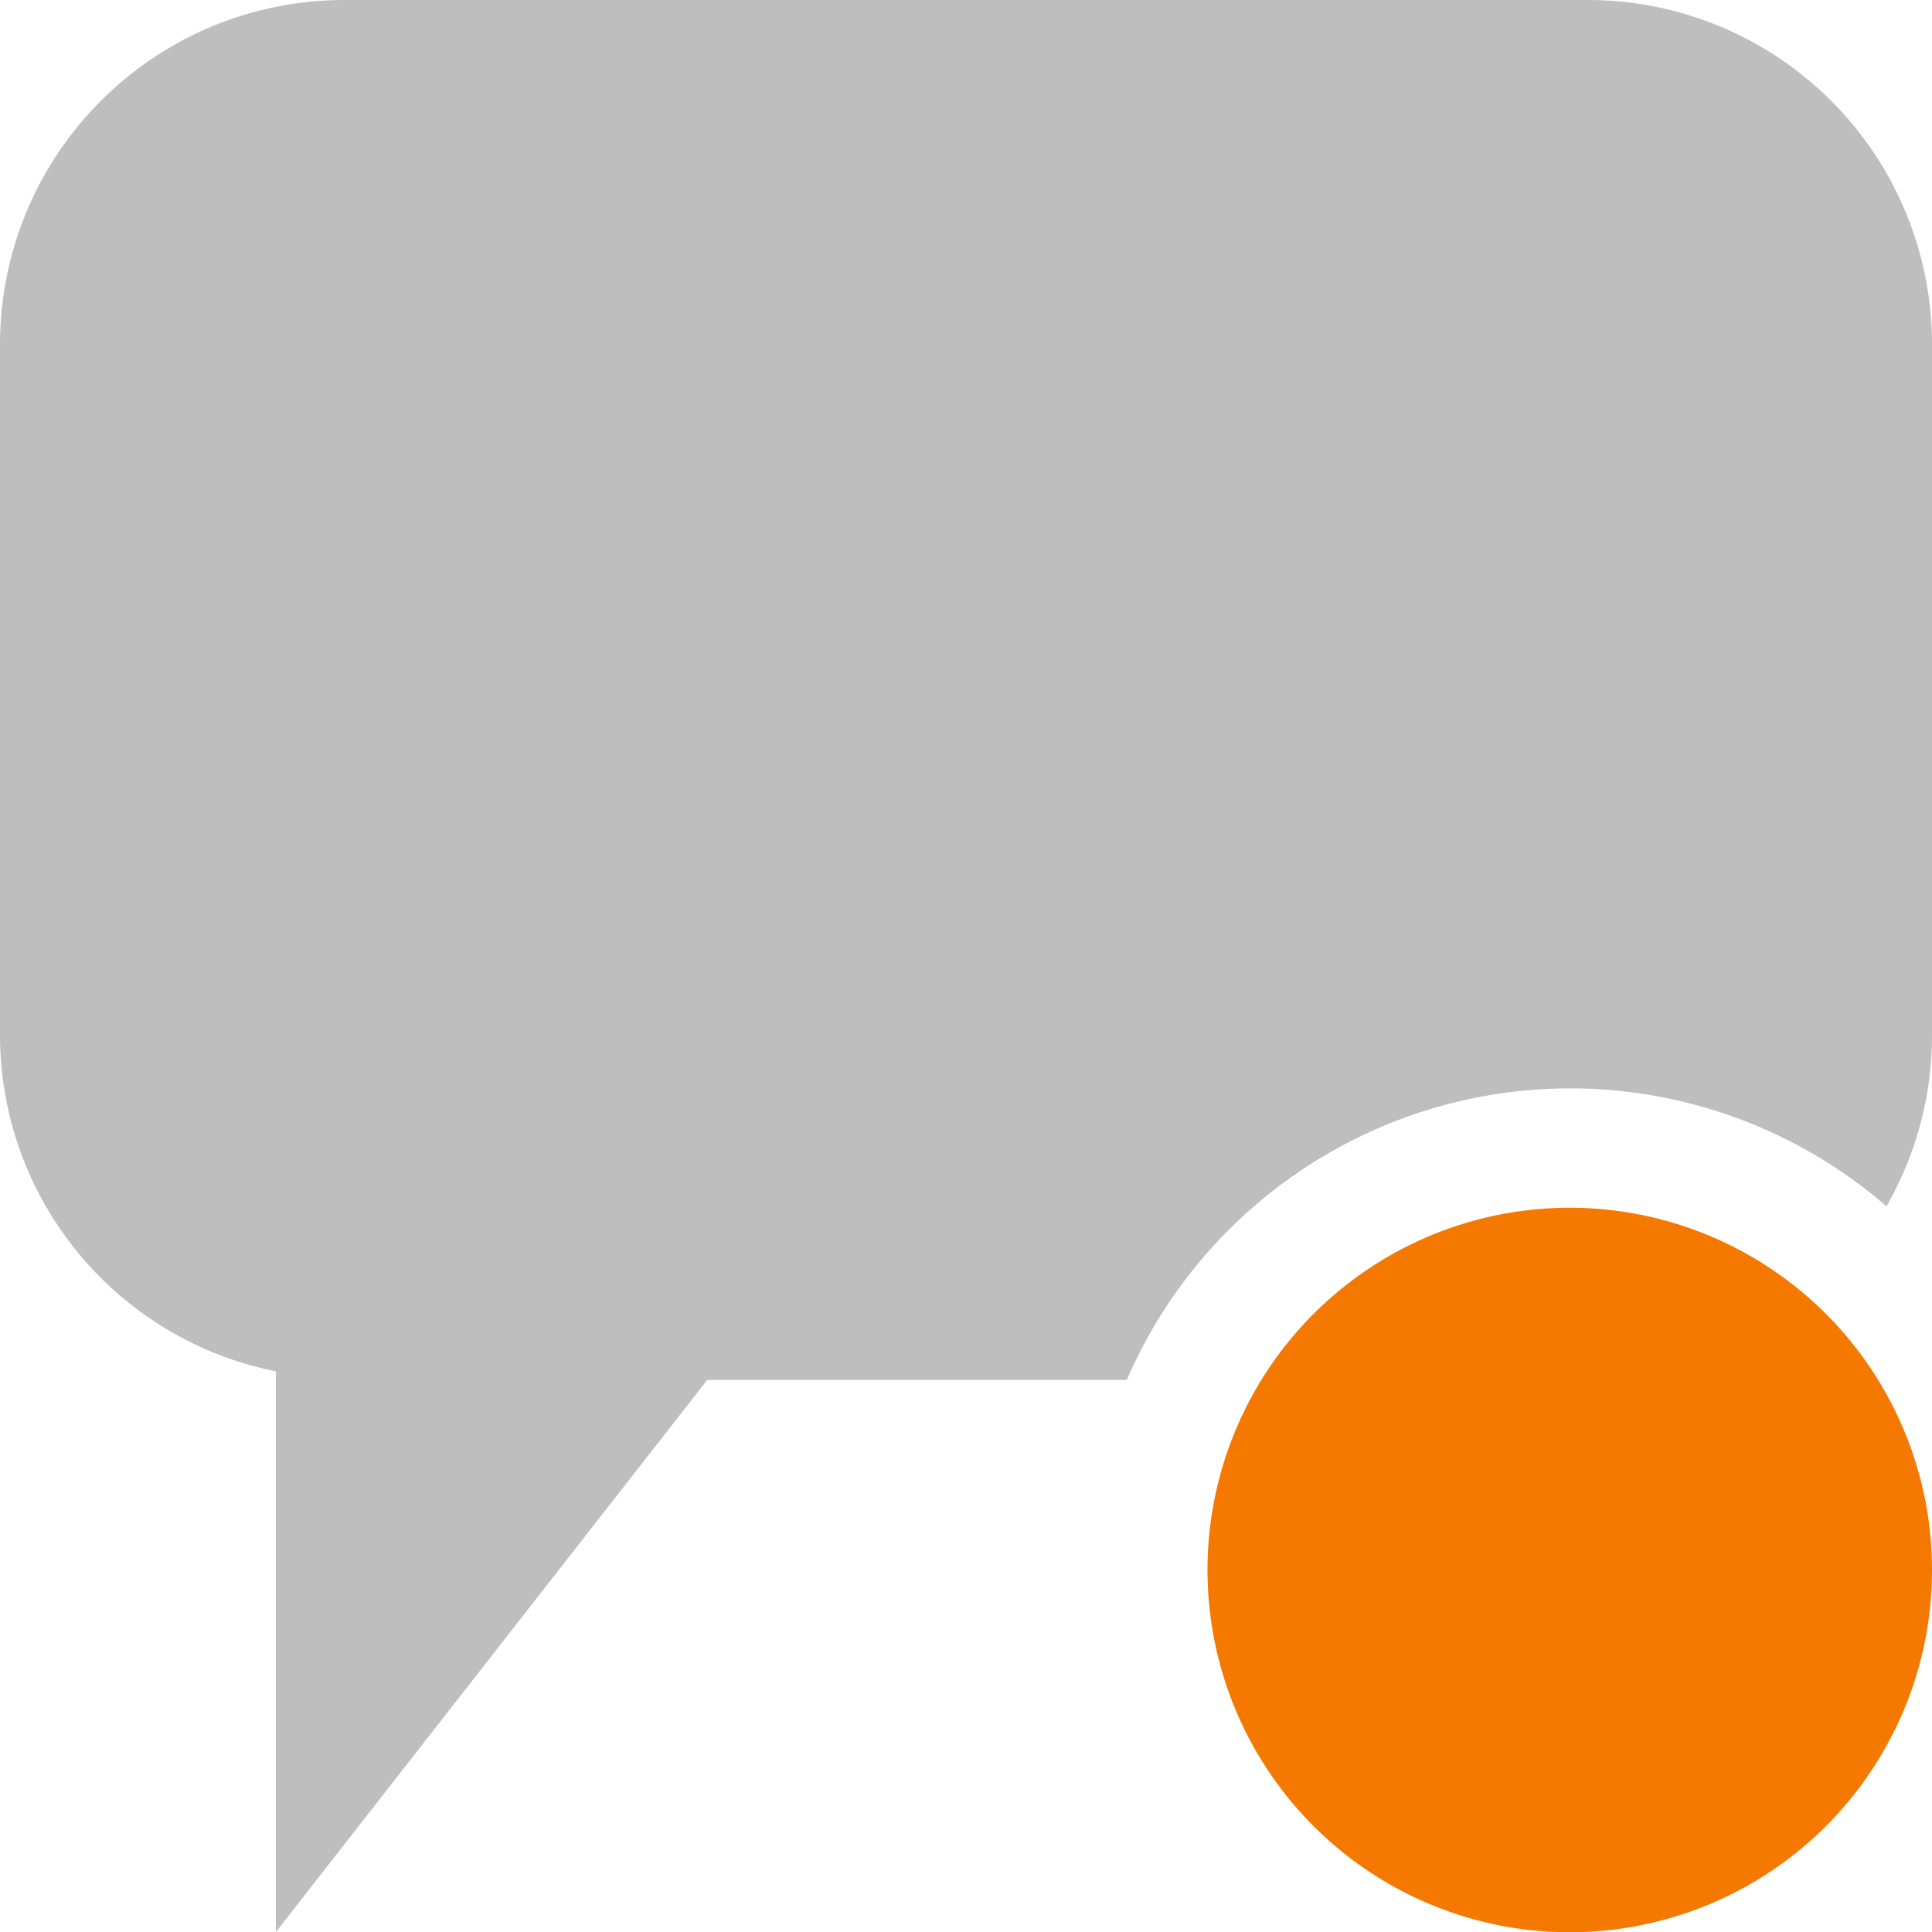 <?xml version="1.0" encoding="UTF-8" standalone="no"?>
<svg
   width="16"
   height="16"
   version="1.1"
   id="svg4"
   sodipodi:docname="jargonaut-status-msg-symbolic.svg"
   inkscape:version="1.1.2 (0a00cf5339, 2022-02-04)"
   xmlns:inkscape="http://www.inkscape.org/namespaces/inkscape"
   xmlns:sodipodi="http://sodipodi.sourceforge.net/DTD/sodipodi-0.dtd"
   xmlns="http://www.w3.org/2000/svg"
   xmlns:svg="http://www.w3.org/2000/svg">
  <defs
     id="defs8" />
  <sodipodi:namedview
     id="namedview6"
     pagecolor="#ffffff"
     bordercolor="#666666"
     borderopacity="1.0"
     inkscape:pageshadow="2"
     inkscape:pageopacity="0.0"
     inkscape:pagecheckerboard="0"
     showgrid="false"
     inkscape:zoom="54.4375"
     inkscape:cx="7.9908152"
     inkscape:cy="7.9908152"
     inkscape:window-width="2560"
     inkscape:window-height="1348"
     inkscape:window-x="0"
     inkscape:window-y="0"
     inkscape:window-maximized="1"
     inkscape:current-layer="svg4" />
  <path
     id="path2"
     style="stroke-width:1.143;fill:#bebebe;fill-opacity:1"
     d="M 2.857 0 C 1.275 2.9605947e-16 0 1.275 0 2.857 L 0 8.572 A 2.841 2.841 0 0 0 2.285 11.357 L 2.285 16 L 5.857 11.428 L 9.332 11.428 A 4 4 0 0 1 15.623 9.99 C 15.862 9.572 16 9.09 16 8.572 L 16 2.857 A 2.851 2.851 0 0 0 13.143 0 L 2.857 0 z " />
  <path
     class="warning"
     id="path4-7-9"
     style="color:#bebebe;overflow:visible;isolation:auto;mix-blend-mode:normal;fill:#f57900;fill-opacity:1;stroke-width:1.2;marker:none;enable-background:new"
     overflow="visible"
     d="m 16,13.002 a 3,3 0 0 1 -6,0 3,3 0 1 1 6,0 z" />
</svg>
